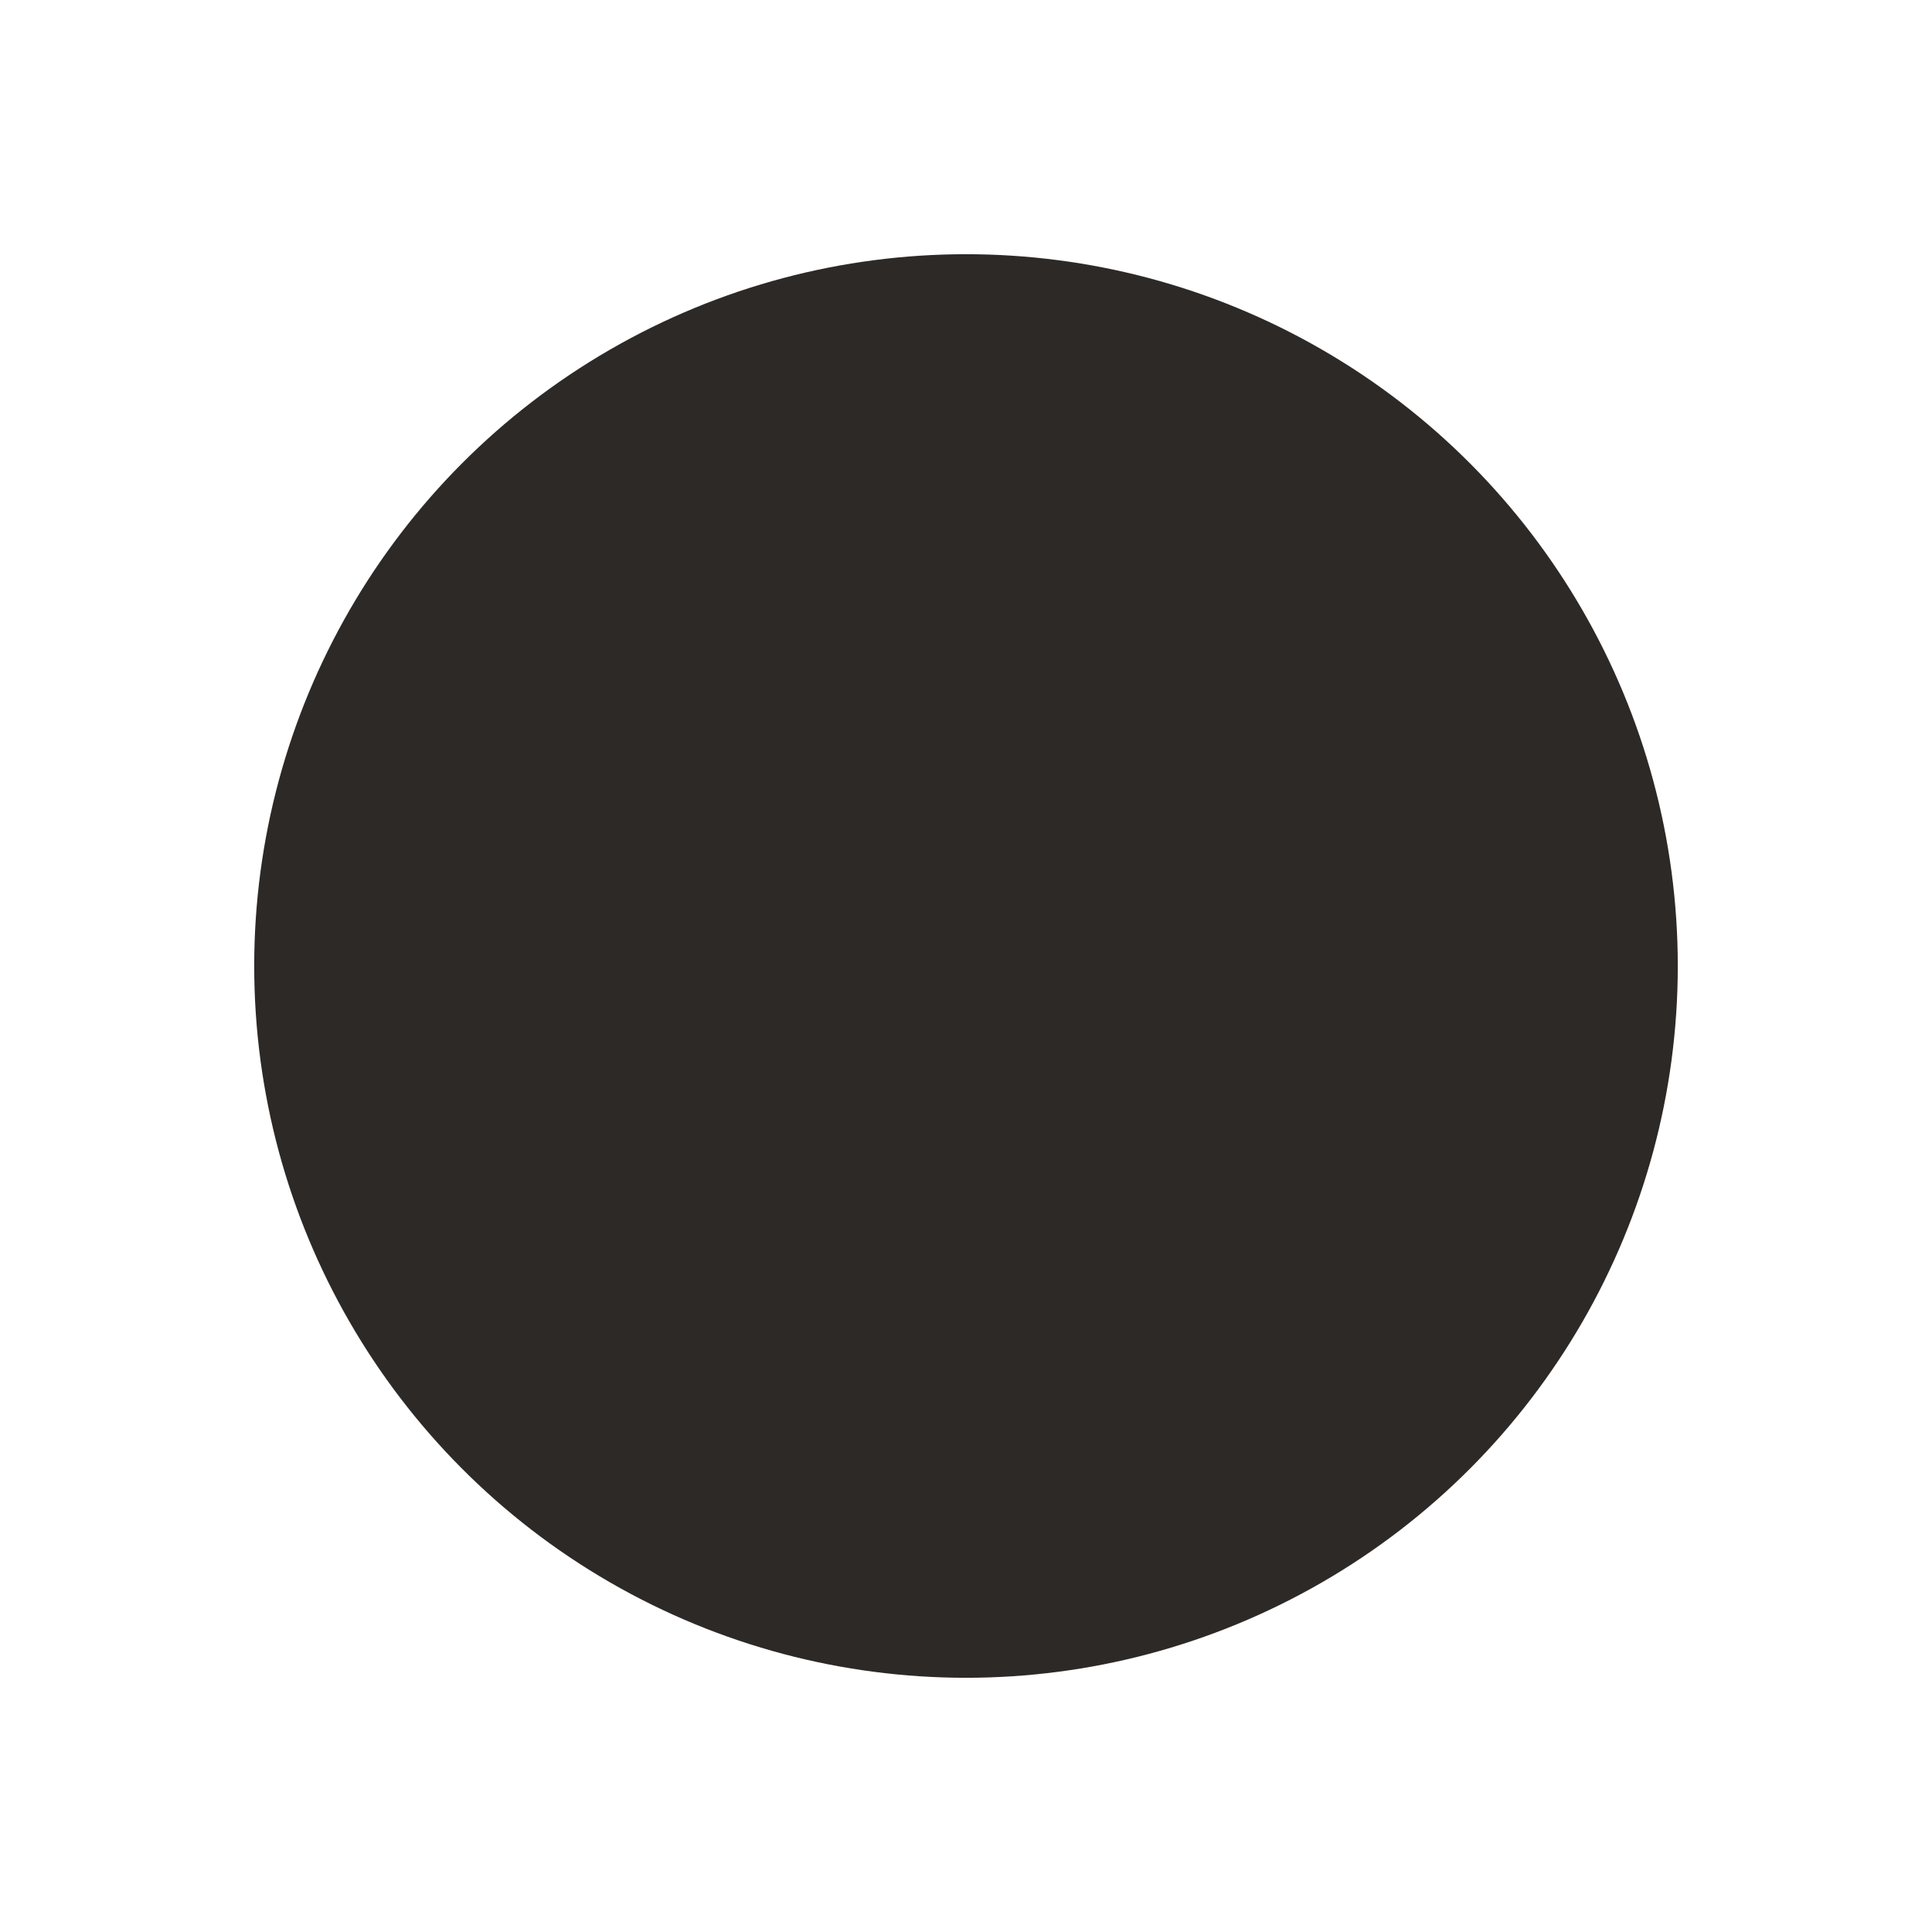 <?xml version="1.0" encoding="UTF-8"?>
<svg width="38px" height="38px" viewBox="0 0 38 38" version="1.1" xmlns="http://www.w3.org/2000/svg" xmlns:xlink="http://www.w3.org/1999/xlink">
    <title>color_negro</title>
    <g id="Página-1" stroke="none" stroke-width="1" fill="none" fill-rule="evenodd">
        <g id="Desktop" transform="translate(-883, -798)" fill="#2D2926">
            <g id="color_negro" transform="translate(883, 798)">
                <circle id="Óvalo" cx="19" cy="19" r="14"></circle>
            </g>
        </g>
    </g>
</svg>